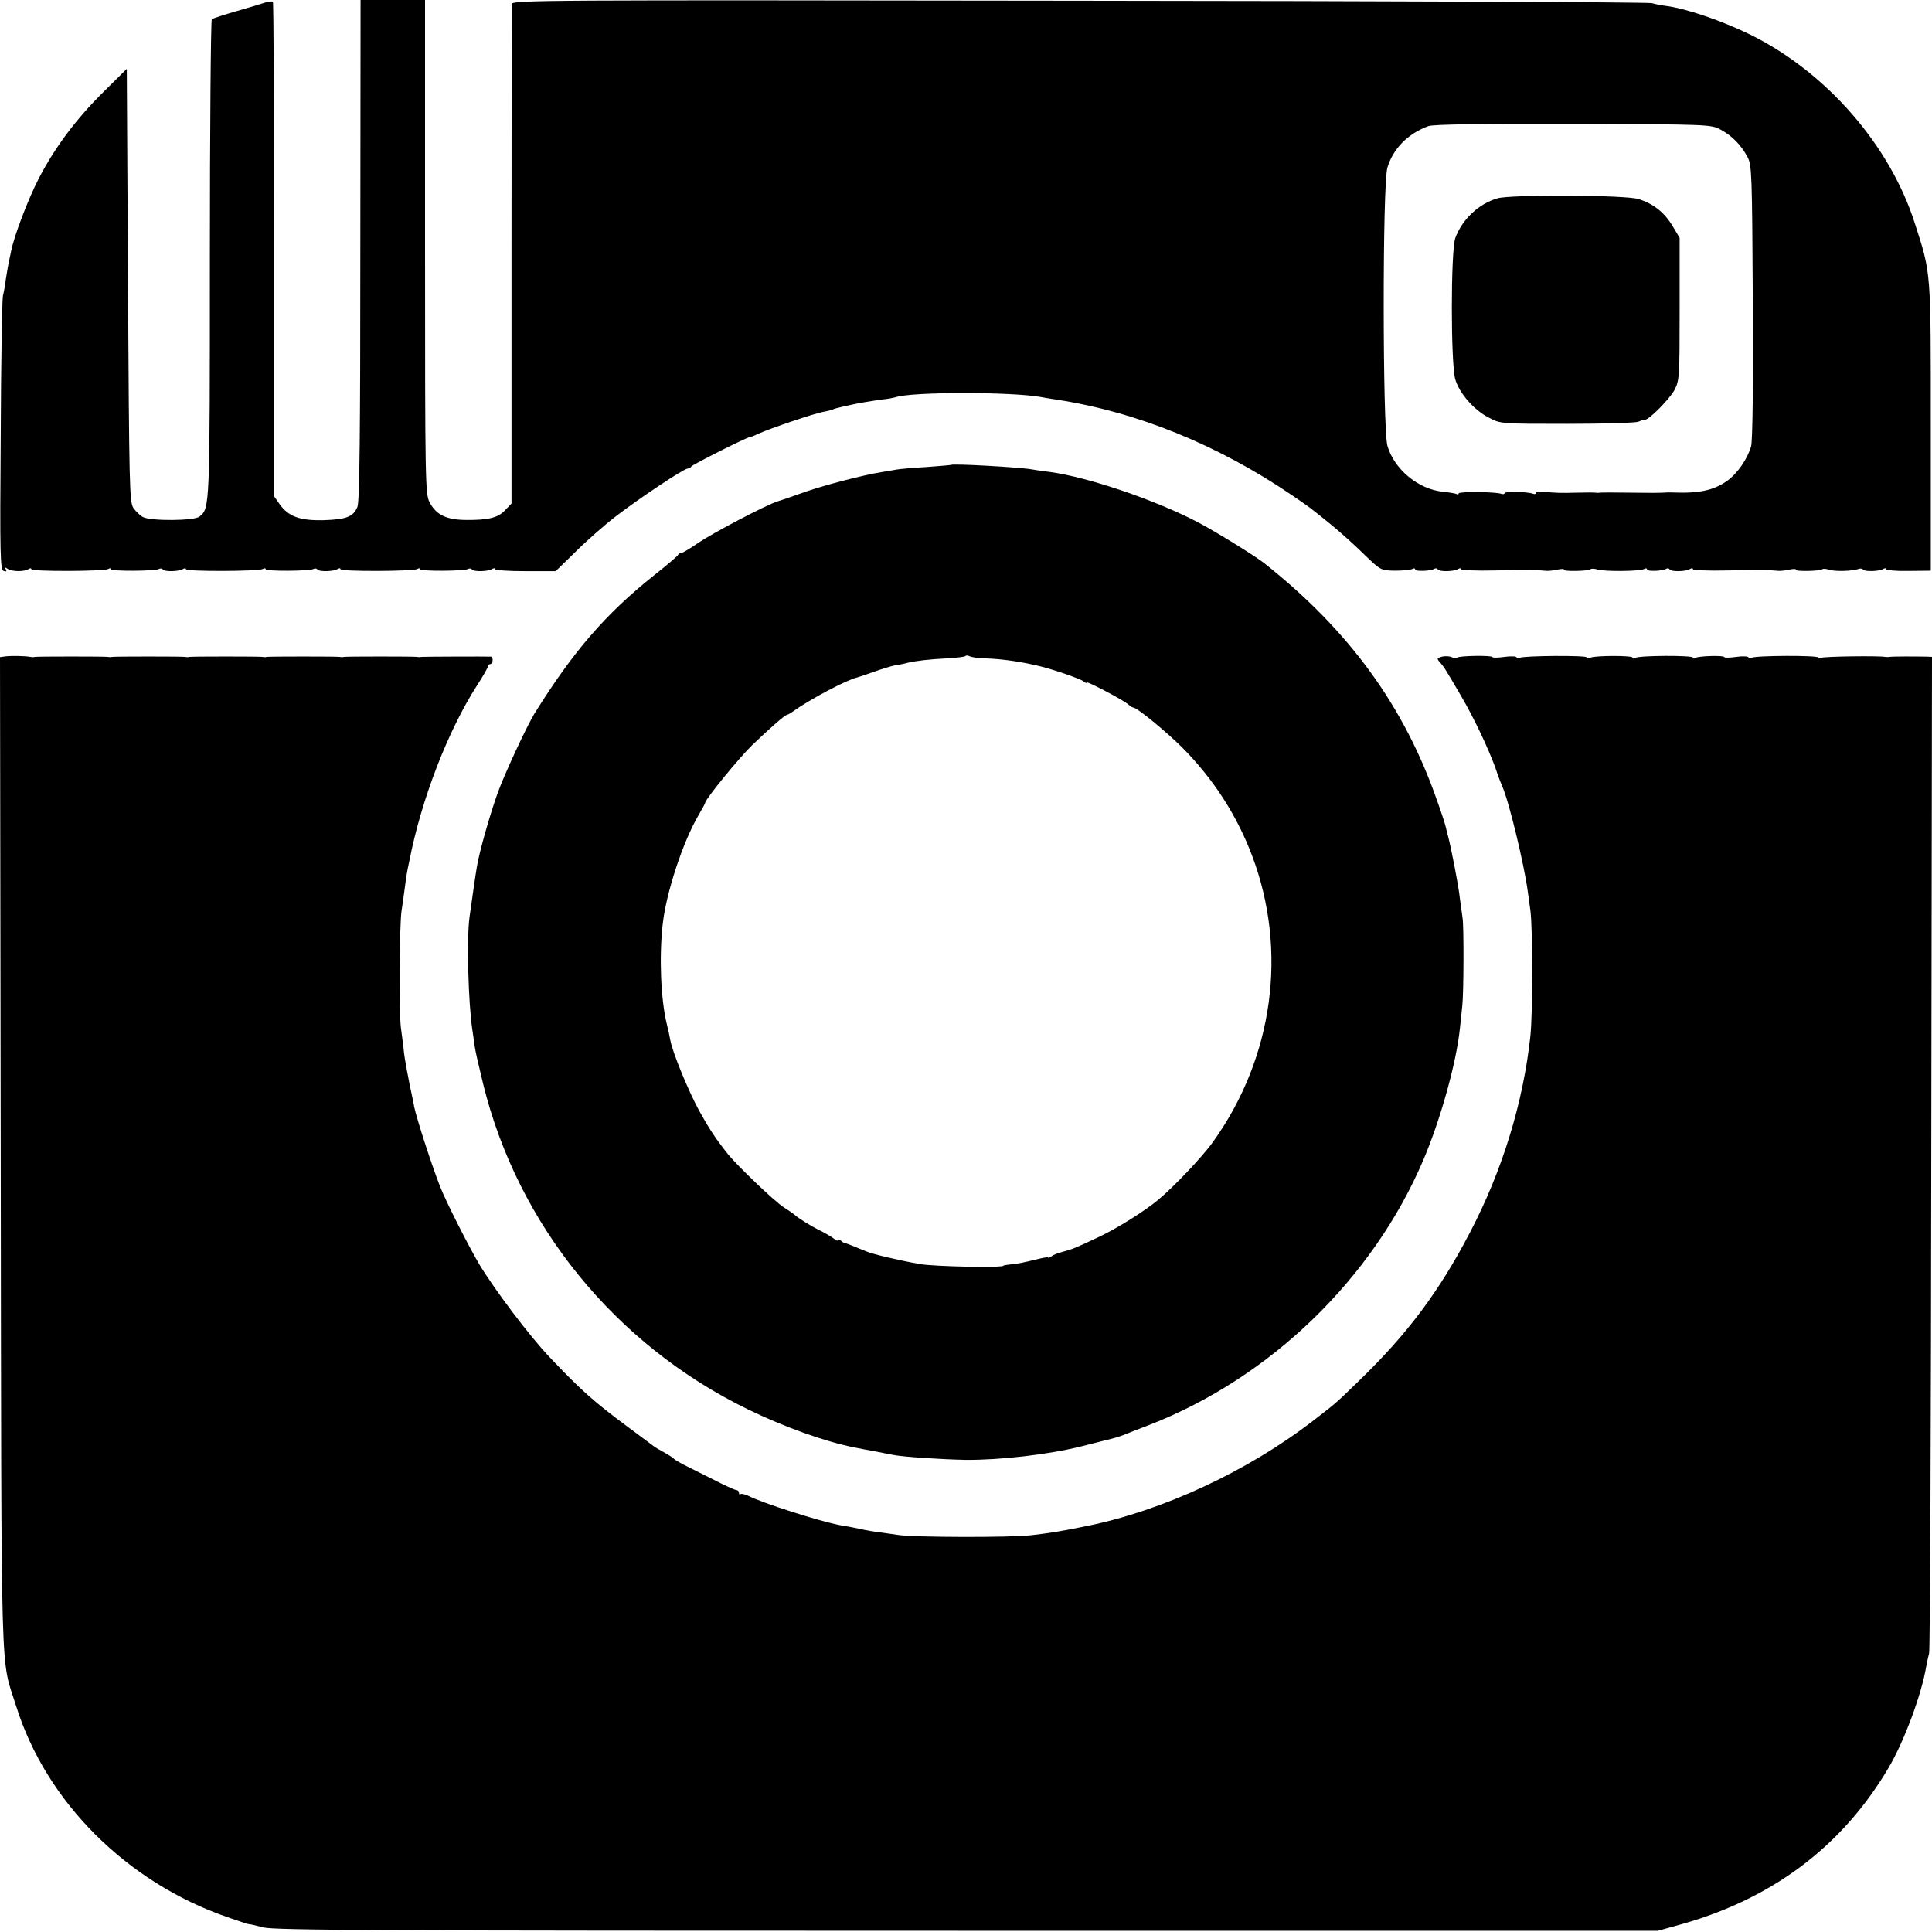 <?xml version="1.0" standalone="no"?>
<!DOCTYPE svg PUBLIC "-//W3C//DTD SVG 20010904//EN"
 "http://www.w3.org/TR/2001/REC-SVG-20010904/DTD/svg10.dtd">
<svg version="1.0" xmlns="http://www.w3.org/2000/svg"
 width="800pt" height="800pt" viewBox="0 0 800 800"
 preserveAspectRatio="xMidYMid meet">
<g transform="translate(0,800) scale(0.1,-0.1)"
fill="#000000" stroke="none">
<path d="M1100 7990 c-14 -5 -68 -21 -120 -36 -52 -15 -99 -30 -103 -34 -4 -4
-8 -452 -8 -995 0 -1036 0 -1028 -43 -1064 -21 -18 -202 -19 -234 -2 -12 6
-30 24 -40 38 -16 25 -17 92 -22 923 l-5 895 -96 -95 c-115 -114 -201 -229
-269 -360 -45 -88 -101 -235 -114 -300 -3 -14 -7 -35 -10 -47 -2 -11 -8 -43
-12 -70 -3 -26 -9 -57 -12 -68 -3 -11 -8 -270 -9 -576 -4 -503 -2 -557 12
-563 11 -4 14 -2 9 7 -6 9 -4 9 7 2 16 -12 68 -13 86 -2 7 5 13 5 13 0 0 -10
302 -9 318 1 7 4 12 4 12 -1 0 -9 183 -8 198 1 6 3 13 3 16 -2 6 -10 67 -9 84
2 7 4 12 4 12 -1 0 -10 302 -9 318 1 7 4 12 4 12 -1 0 -9 183 -8 198 1 6 3 13
3 16 -2 6 -10 67 -9 84 2 7 4 12 4 12 -1 0 -10 302 -9 318 1 7 4 12 4 12 -1 0
-9 183 -8 198 1 6 3 13 3 16 -2 6 -10 67 -9 84 2 7 4 12 4 12 -1 0 -4 56 -8
125 -8 l126 0 82 80 c45 45 120 111 167 147 96 74 282 198 298 198 6 0 12 3
14 8 3 7 231 122 243 122 4 0 21 7 38 15 46 21 231 84 268 90 18 3 35 8 39 10
3 2 17 6 31 9 13 3 35 8 49 11 32 7 74 14 125 21 22 2 46 7 53 9 65 23 478 23
602 1 14 -3 41 -7 60 -10 336 -51 672 -187 982 -398 73 -50 72 -49 163 -123
39 -32 100 -87 136 -123 67 -64 67 -64 126 -65 32 0 64 3 71 7 7 4 12 3 12 -2
0 -9 64 -7 80 3 5 3 11 2 14 -3 6 -10 67 -9 84 2 7 4 12 4 12 -1 0 -4 64 -7
142 -5 150 3 170 2 203 -1 11 -2 35 0 52 4 18 4 31 4 29 0 -5 -8 102 -6 110 2
3 3 16 3 28 -1 27 -9 179 -8 194 2 7 4 12 3 12 -2 0 -9 64 -7 80 3 5 3 11 2
14 -3 6 -10 67 -9 84 2 7 4 12 4 12 -1 0 -4 64 -7 142 -5 150 3 170 2 203 -1
11 -2 35 0 52 4 18 4 31 4 29 0 -5 -8 102 -6 110 2 3 3 16 2 28 -2 22 -8 98
-6 121 3 8 3 16 2 19 -2 6 -10 68 -8 84 2 7 4 12 4 12 -1 0 -4 42 -8 92 -7
l93 1 0 594 c0 653 2 633 -66 844 -103 323 -364 623 -676 779 -119 59 -273
112 -358 122 -16 2 -41 7 -55 11 -14 4 -1081 9 -2372 10 -2239 3 -2348 3
-2349 -14 0 -10 -1 -479 -1 -1043 l0 -1025 -26 -27 c-29 -32 -70 -42 -164 -41
-80 1 -122 21 -149 73 -18 33 -19 79 -19 1057 l0 1023 -134 0 -133 0 -1 -1036
c0 -764 -3 -1042 -12 -1063 -17 -41 -46 -52 -141 -55 -98 -2 -144 15 -181 66
l-23 33 0 1022 c0 562 -2 1023 -5 1026 -3 2 -16 1 -30 -3z m6025 -527 c47 -25
85 -64 111 -113 18 -33 19 -71 22 -598 2 -355 -1 -576 -7 -600 -15 -52 -56
-112 -99 -143 -57 -40 -117 -53 -232 -48 -8 0 -24 0 -35 -1 -11 -1 -72 -1
-135 0 -63 1 -119 1 -125 0 -5 -1 -14 -1 -20 0 -5 1 -39 1 -75 0 -65 -2 -90
-1 -142 4 -16 1 -28 -1 -28 -6 0 -4 -6 -5 -14 -2 -22 8 -116 10 -116 2 0 -4
-6 -5 -13 -3 -22 9 -177 10 -177 2 0 -5 -4 -6 -8 -3 -5 3 -31 7 -58 10 -101
10 -201 93 -229 190 -20 73 -21 1084 0 1152 23 78 85 141 170 172 21 7 208 10
600 9 563 -2 570 -2 610 -24z"/>
<path d="M6201 7179 c-79 -23 -147 -88 -175 -165 -19 -56 -19 -518 0 -585 17
-58 78 -128 140 -159 47 -25 50 -25 323 -25 152 0 285 4 296 9 11 5 23 9 26 8
15 -3 101 84 122 122 21 40 22 51 22 336 l0 295 -28 47 c-34 58 -81 95 -143
114 -56 17 -526 19 -583 3z"/>
<path d="M3938 6075 c-2 -1 -48 -5 -103 -9 -55 -3 -109 -8 -120 -10 -11 -2
-40 -7 -65 -11 -71 -11 -229 -52 -311 -80 -91 -32 -88 -31 -119 -41 -46 -14
-267 -130 -329 -172 -33 -23 -65 -42 -70 -42 -5 0 -11 -3 -13 -7 -1 -5 -48
-44 -102 -87 -200 -160 -333 -314 -493 -571 -31 -50 -123 -248 -151 -325 -31
-85 -77 -246 -87 -307 -10 -61 -17 -113 -31 -212 -12 -89 -5 -354 12 -466 3
-22 8 -53 10 -70 2 -16 18 -86 35 -155 144 -584 547 -1078 1094 -1345 154 -75
323 -135 445 -159 14 -3 50 -10 80 -15 30 -6 64 -13 76 -15 43 -9 204 -19 303
-21 143 -1 343 22 479 56 42 11 85 21 95 24 35 8 62 16 82 24 11 5 58 23 105
41 500 195 923 604 1133 1095 72 169 137 403 152 545 3 30 8 73 10 95 6 51 7
332 1 365 -2 14 -7 50 -11 80 -5 50 -35 204 -49 258 -3 12 -8 30 -10 40 -2 9
-17 56 -34 103 -137 395 -366 709 -717 987 -38 30 -195 127 -270 167 -176 93
-460 190 -620 211 -27 3 -59 8 -70 10 -46 9 -330 25 -337 19z m137 -801 c75
-2 162 -15 240 -35 61 -16 159 -50 173 -61 6 -6 12 -8 12 -4 0 7 148 -71 171
-90 8 -8 19 -14 22 -14 15 0 137 -100 203 -166 129 -130 226 -281 289 -448
148 -393 88 -835 -162 -1184 -42 -60 -164 -188 -227 -240 -56 -47 -173 -120
-246 -154 -95 -45 -107 -50 -155 -63 -16 -4 -36 -12 -42 -18 -7 -5 -13 -7 -13
-4 0 3 -26 -2 -57 -10 -32 -8 -74 -17 -93 -18 -19 -2 -35 -4 -35 -6 0 -9 -286
-4 -347 7 -85 15 -192 40 -223 53 -51 21 -80 33 -85 33 -3 0 -11 4 -17 10 -7
6 -13 7 -13 3 0 -5 -8 -2 -17 6 -10 8 -36 23 -58 34 -37 18 -93 53 -105 65 -3
3 -23 17 -45 31 -40 26 -191 171 -230 219 -53 67 -76 102 -119 179 -44 80
-110 240 -120 292 -2 13 -9 44 -15 69 -25 102 -32 278 -17 412 14 131 84 342
147 450 16 27 29 51 29 54 0 14 142 188 195 239 74 71 134 123 143 125 4 0 16
7 27 15 68 49 221 130 265 140 8 2 40 13 71 24 31 11 69 23 85 26 16 2 40 7
54 11 36 8 86 14 163 18 37 2 70 6 74 9 3 4 11 3 17 0 6 -4 33 -8 61 -9z"/>
<path d="M22 5282 l-22 -3 3 -2057 c3 -2273 -2 -2075 64 -2287 124 -396 458
-730 876 -874 48 -17 88 -30 90 -29 1 1 27 -5 57 -13 47 -12 487 -14 2915 -14
l2860 0 83 23 c387 106 678 324 871 650 65 109 138 306 157 421 3 18 9 43 12
55 4 11 8 945 9 2074 l3 2052 -22 1 c-47 1 -143 1 -153 -1 -5 -1 -14 -1 -20 0
-25 5 -254 2 -264 -4 -6 -4 -11 -4 -11 1 0 10 -262 9 -278 -1 -7 -4 -12 -3
-12 2 0 4 -23 6 -50 2 -28 -4 -50 -4 -50 -1 0 8 -106 5 -119 -3 -6 -4 -11 -4
-11 1 0 10 -222 9 -238 -1 -7 -4 -12 -4 -12 1 0 9 -150 9 -174 0 -9 -4 -16 -3
-16 1 0 9 -263 7 -278 -2 -7 -4 -12 -3 -12 2 0 4 -22 6 -50 2 -27 -4 -50 -4
-50 -1 0 8 -138 6 -146 -2 -4 -3 -14 -3 -23 2 -9 4 -27 5 -40 2 -21 -6 -22 -8
-10 -22 17 -18 23 -28 88 -139 55 -94 112 -215 143 -299 10 -31 23 -65 28 -76
28 -61 91 -324 106 -435 2 -14 7 -50 11 -80 10 -75 10 -427 0 -520 -30 -277
-116 -557 -251 -815 -127 -243 -257 -417 -455 -609 -99 -96 -95 -93 -191 -167
-273 -211 -624 -374 -940 -438 -108 -22 -152 -29 -230 -38 -81 -10 -486 -9
-550 1 -30 4 -68 10 -85 12 -16 2 -41 6 -55 9 -31 7 -67 14 -103 20 -81 15
-320 91 -378 121 -15 7 -29 10 -33 7 -3 -4 -6 -1 -6 5 0 7 -5 12 -11 12 -6 0
-52 21 -102 47 -51 25 -105 53 -122 61 -16 9 -32 18 -35 22 -3 4 -21 15 -40
26 -19 10 -39 22 -45 27 -5 4 -55 41 -110 82 -135 100 -190 149 -320 286 -83
88 -223 273 -290 383 -43 73 -134 251 -162 321 -33 83 -97 280 -108 332 -1 10
-11 54 -20 98 -9 44 -19 100 -22 125 -2 25 -9 72 -13 105 -8 59 -6 435 3 485
2 14 8 52 12 85 4 33 9 65 10 70 1 6 5 28 10 50 50 256 160 540 281 728 24 37
44 72 44 77 0 6 5 10 10 10 11 0 14 30 3 31 -19 1 -279 0 -288 -1 -5 -2 -14
-1 -20 0 -12 2 -286 2 -300 0 -5 -2 -14 -1 -20 0 -12 2 -286 2 -300 0 -5 -2
-14 -1 -20 0 -12 2 -286 2 -300 0 -5 -2 -14 -1 -20 0 -12 2 -286 2 -300 0 -5
-2 -14 -1 -20 0 -12 2 -286 2 -300 0 -5 -2 -14 -1 -20 0 -19 4 -80 5 -103 2z"/>
</g>
</svg>
